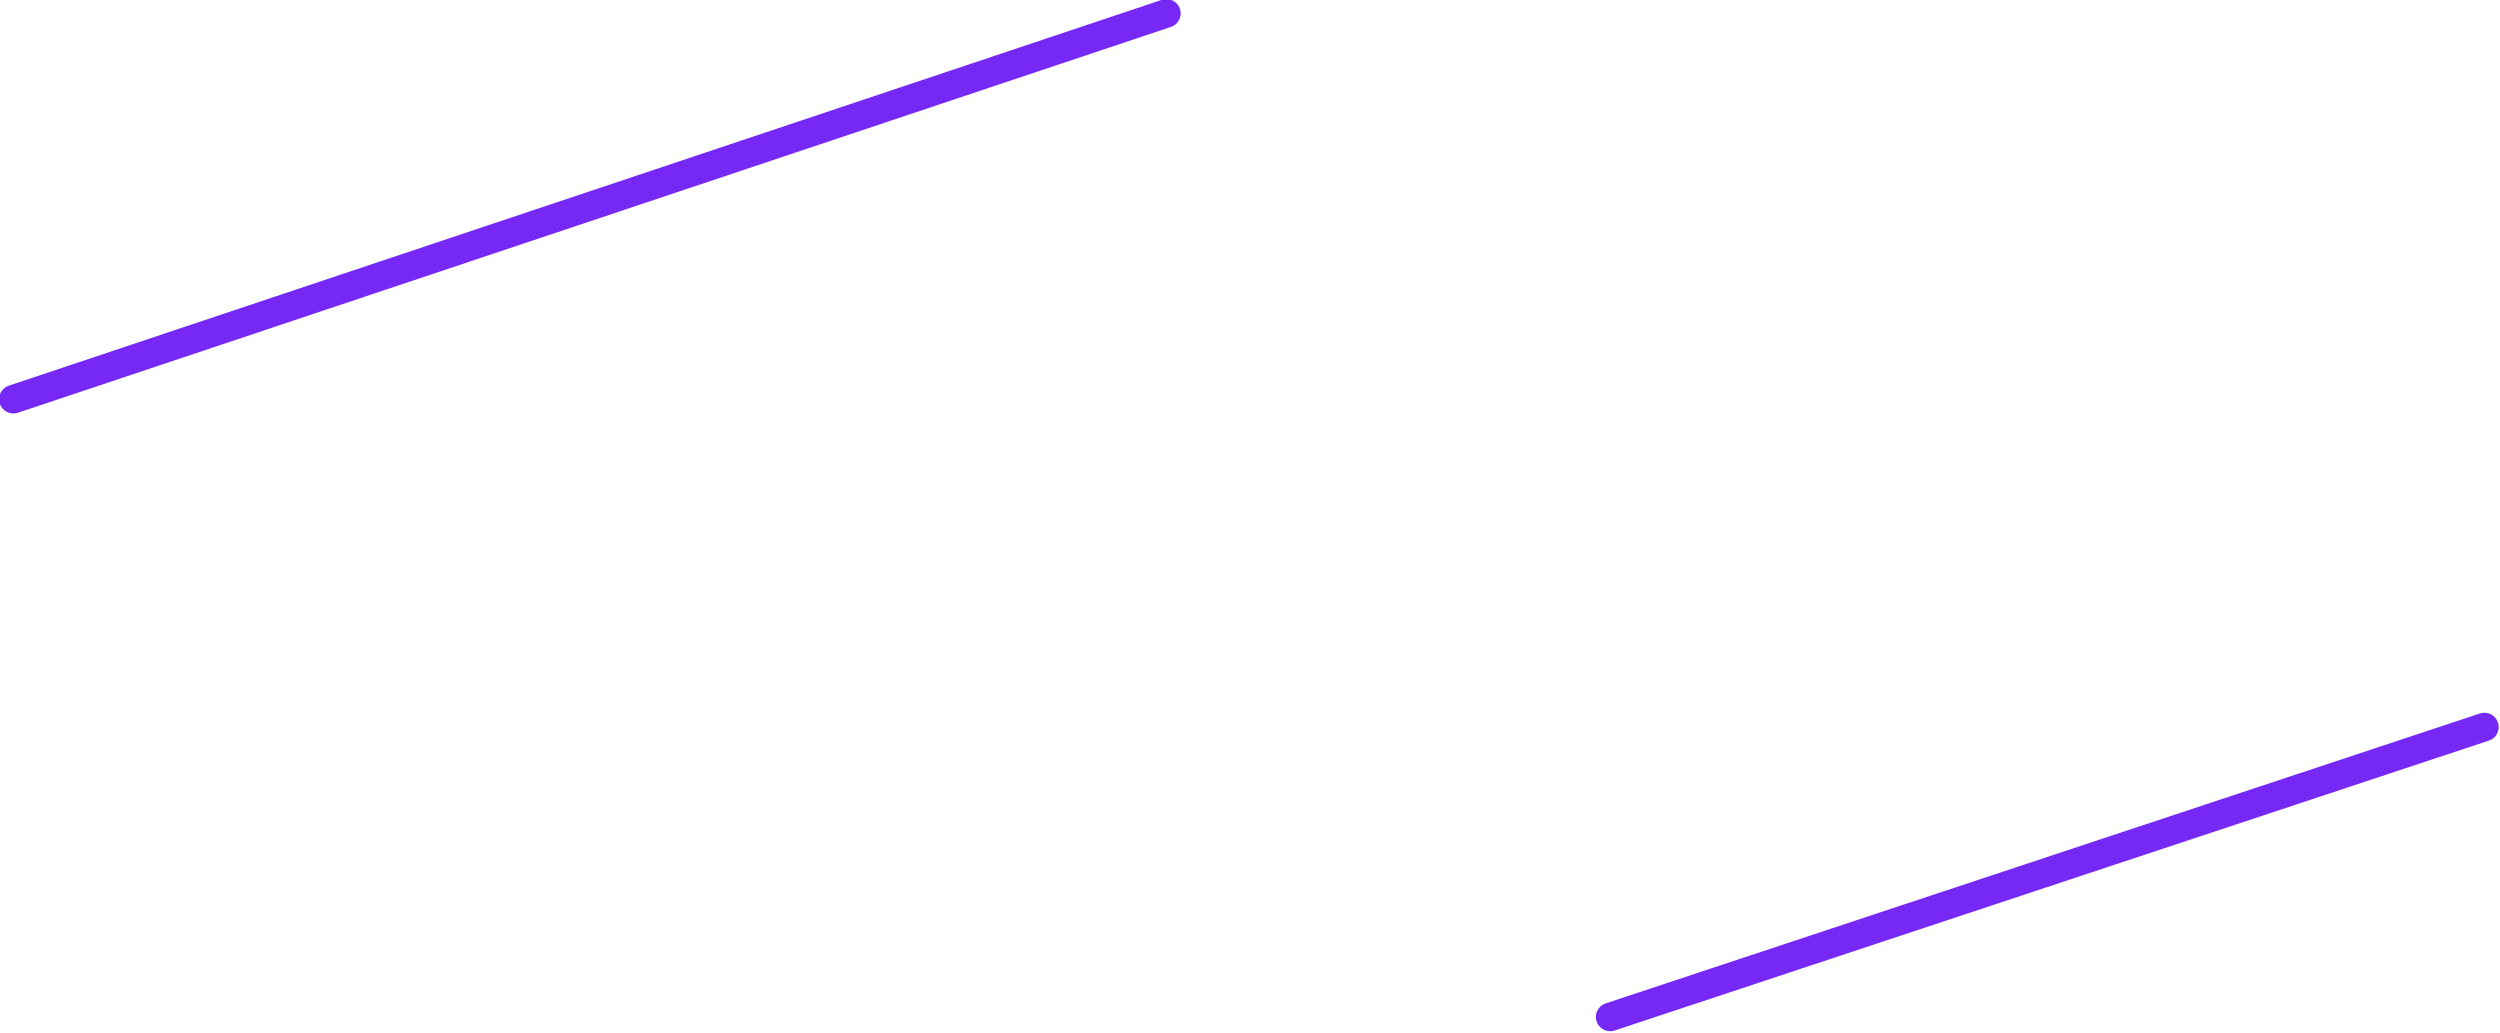 <!-- Generator: Adobe Illustrator 19.2.0, SVG Export Plug-In  -->
<svg version="1.0"
	 xmlns="http://www.w3.org/2000/svg" xmlns:xlink="http://www.w3.org/1999/xlink" xmlns:a="http://ns.adobe.com/AdobeSVGViewerExtensions/3.0/"
	 x="0px" y="0px" width="112.1px" height="46.3px" viewBox="0 0 112.1 46.3" style="enable-background:new 0 0 112.1 46.3;"
	 xml:space="preserve">
<style type="text/css">
	.st0{fill:#FFFFFF;stroke:#7629F4;stroke-width:1.281;stroke-linecap:round;stroke-linejoin:round;stroke-miterlimit:10;}
	.st1{fill:#7629F4;stroke:#7629F4;stroke-width:1.281;stroke-linecap:round;stroke-linejoin:round;stroke-miterlimit:10;}
</style>
<defs>
</defs>
<line class="st0" x1="0.6" y1="17.9" x2="52.3" y2="0.6"/>
<line class="st1" x1="111.4" y1="32.6" x2="72.2" y2="45.6"/>
</svg>
